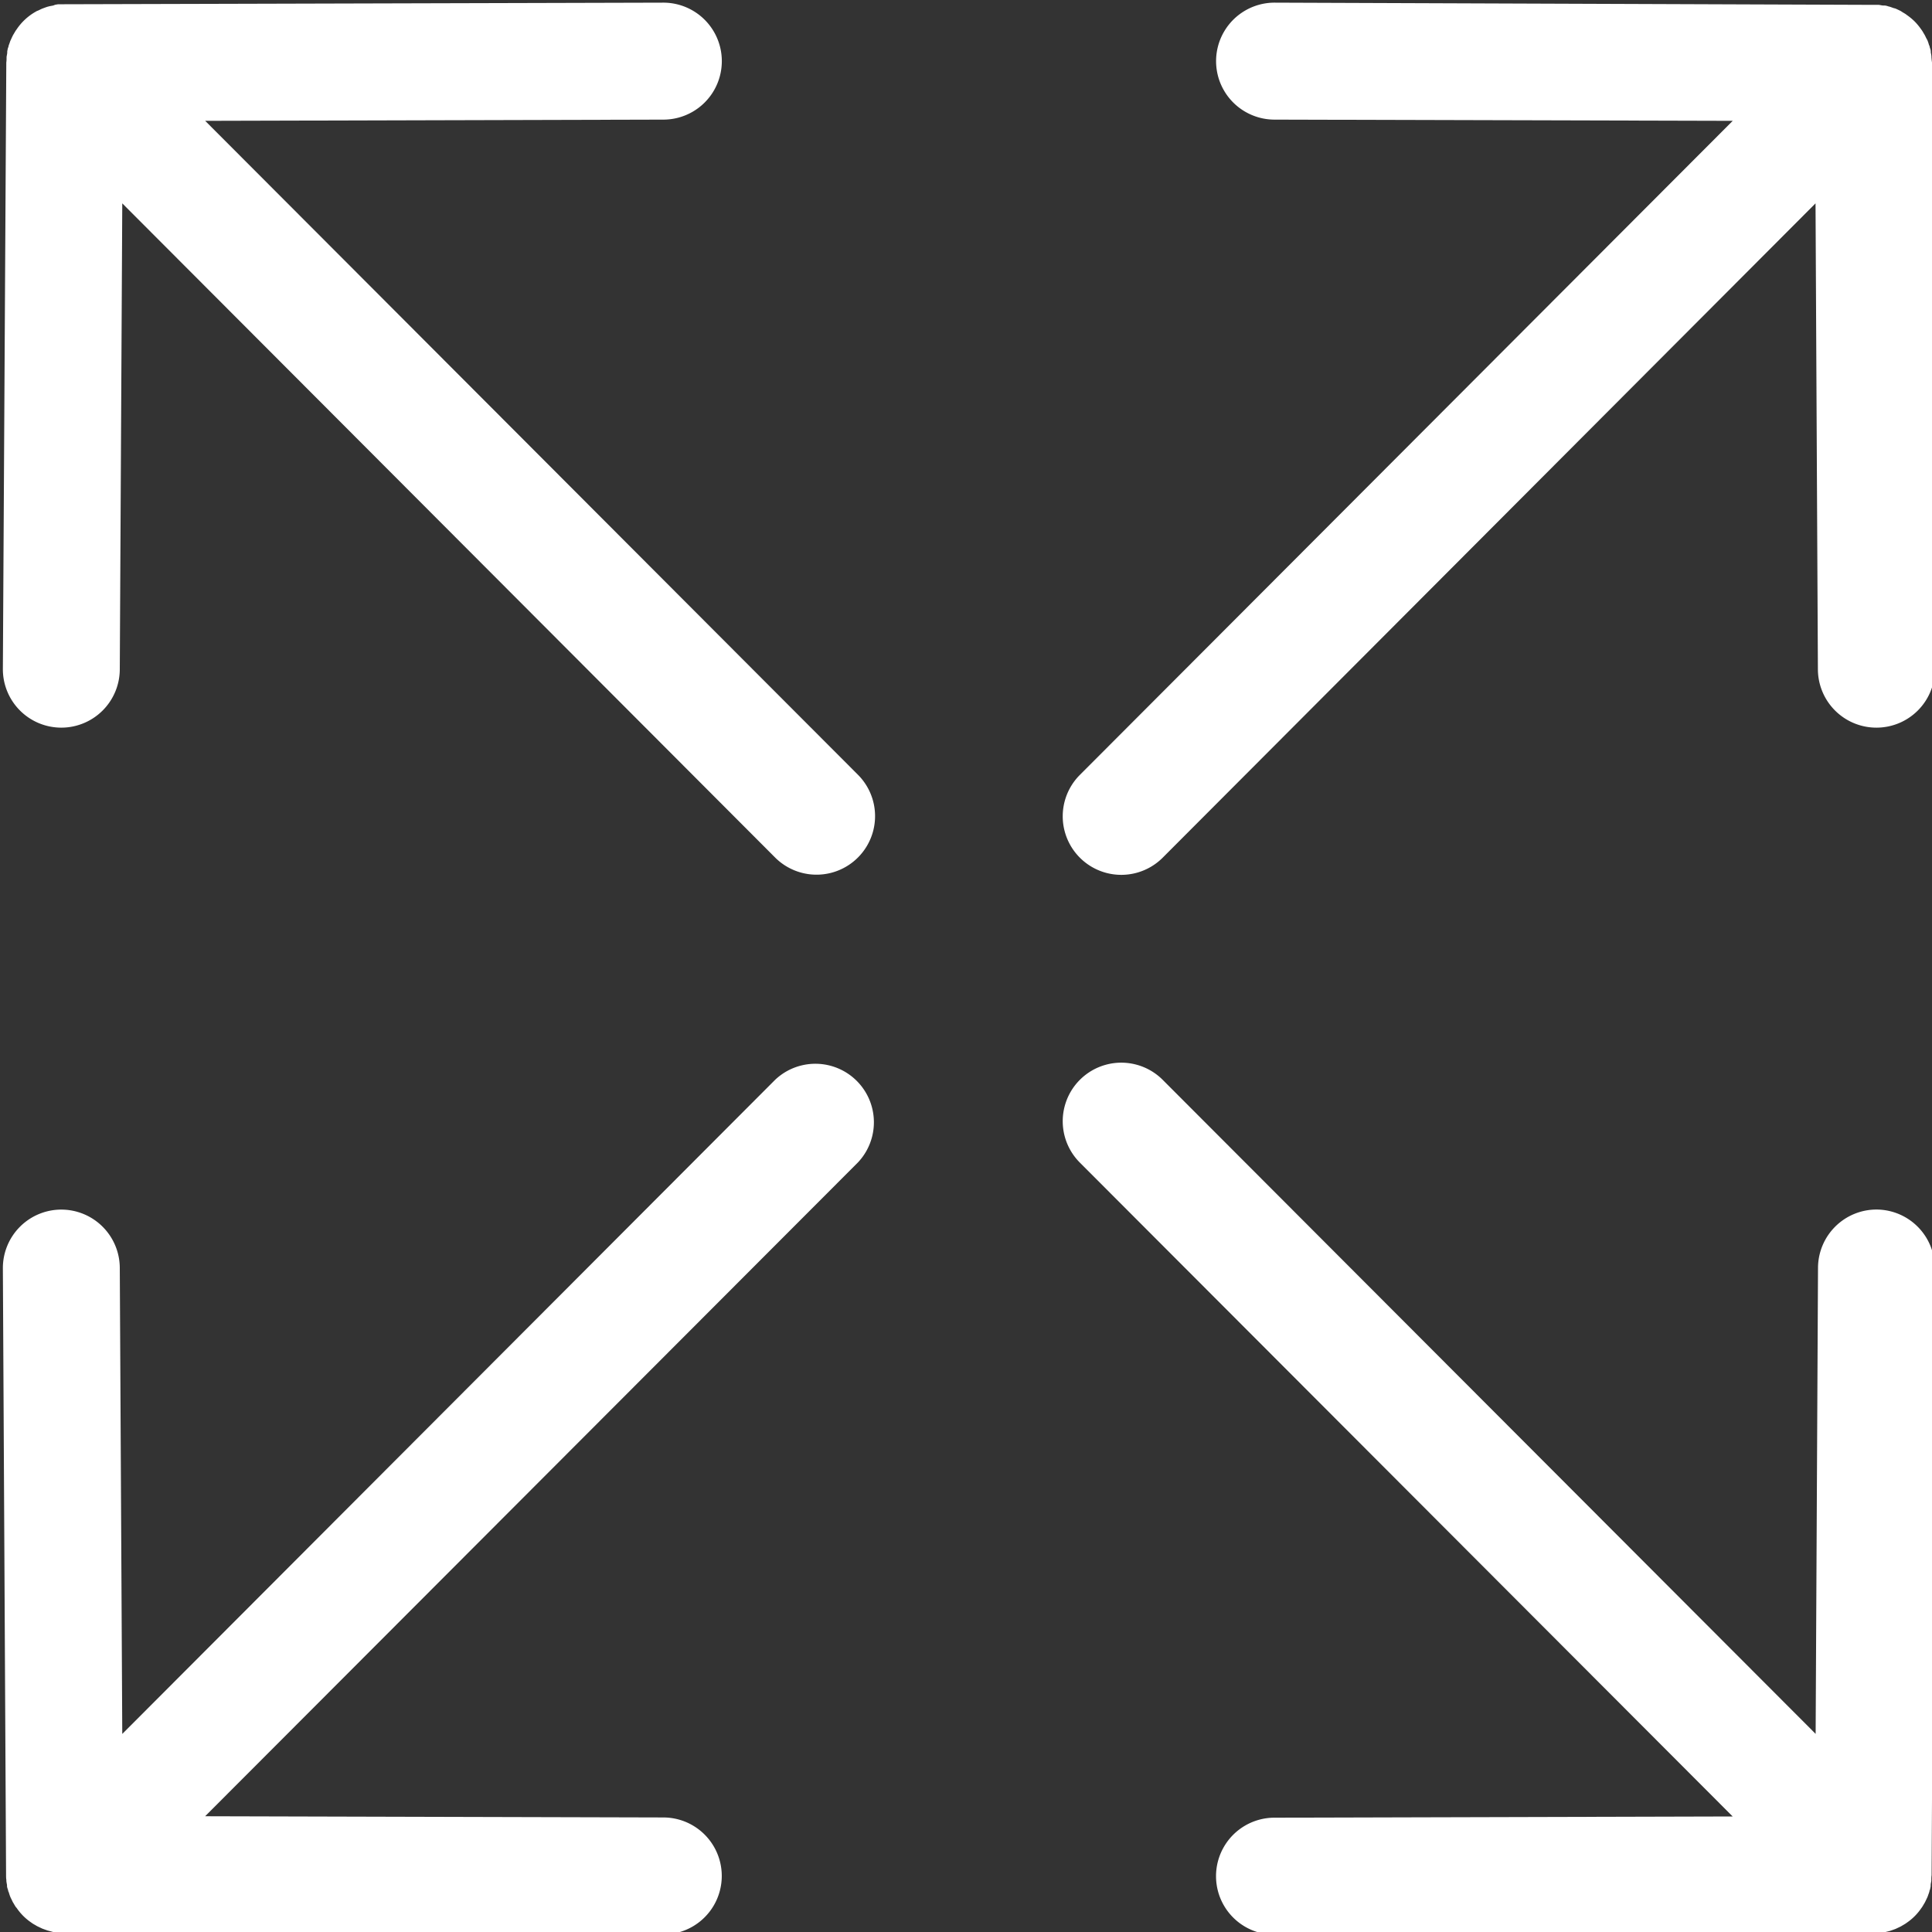 <svg id="Calque_1" data-name="Calque 1" xmlns="http://www.w3.org/2000/svg" viewBox="0 0 350 350"><rect x="0" y="0" width="350" height="350" fill="#333333" stroke="none"/><defs><style>.cls-1{fill:#fff;}</style></defs><title>Icons_Hikster_2_colors_V2</title><path class="cls-1" d="M340,219.12h-0.06a10.6,10.6,0,0,0-10.59,10.53l-0.43,84.46L210.63,195.62a10.6,10.6,0,1,0-15,15L313.89,329.07l-83,.22a10.59,10.59,0,0,0,0,21.19h0l108.49-.29,0.28,0c0.25,0,.49,0,0.74,0l0.56-.08,0.46-.07,0.61-.15,0.39-.1,0.57-.2,0.41-.15,0.49-.23,0.46-.22,0.37-.22c0.18-.1.36-0.21,0.53-0.32l0.21-.15a9.89,9.89,0,0,0,2.61-2.63l0.07-.09c0.14-.2.26-0.41,0.38-0.62l0.17-.28c0.09-.17.17-0.34,0.25-0.51s0.14-.29.21-0.44,0.1-.26.15-0.4,0.15-.4.21-0.6,0-.19.07-0.28,0.13-.49.18-0.73c0-.06,0-0.12,0-0.18,0-.28.09-0.56,0.12-0.84,0,0,0,0,0-.07,0-.3,0-0.6.05-0.91l0.57-109.88A10.59,10.59,0,0,0,340,219.12Z"/><path class="cls-1" d="M349.9,10.4s0,0,0-.07c0-.28-0.07-0.56-0.12-0.84,0-.06,0-0.12,0-0.18,0-.25-0.11-0.49-0.18-0.73s0-.19-0.07-0.28-0.14-.4-0.21-0.6-0.09-.26-0.15-0.4S349,7,348.93,6.85s-0.16-.34-0.25-0.51l-0.17-.28c-0.12-.21-0.24-0.42-0.38-0.62l-0.07-.09a10.6,10.6,0,0,0-1.22-1.48,10.68,10.68,0,0,0-1.38-1.14l-0.21-.16c-0.17-.11-0.35-0.22-0.53-0.32L344.34,2l-0.43-.21-0.52-.24L343,1.45c-0.22-.08-0.43-0.16-0.65-0.23l-0.25-.06C341.9,1.09,341.64,1,341.38,1l-0.17,0c-0.28,0-.56-0.09-0.85-0.12h-0.09c-0.29,0-.59,0-0.89,0L230.9,0.48h0a10.59,10.59,0,0,0,0,21.19l83,0.22L195.63,140.38a10.6,10.6,0,0,0,15,15L328.9,36.84l0.43,84.45a10.6,10.6,0,0,0,10.59,10.53H340a10.59,10.59,0,0,0,10.53-10.65L350,11.31C349.95,11,349.93,10.7,349.9,10.4Z"/><path class="cls-1" d="M37.17,21.89l83-.22a10.59,10.59,0,0,0,0-21.19h0L11.67,0.77c-0.27,0-.54,0-0.81,0H10.68c-0.24,0-.47.06-0.71,0.1L9.64,1,9,1.12l-0.43.11-0.46.16-0.53.2-0.32.15C7.1,1.83,6.88,1.93,6.67,2l-0.17.1A10.21,10.21,0,0,0,3,5.34l-0.07.09c-0.14.2-.26,0.41-0.38,0.62l-0.17.28c-0.09.17-.17,0.34-0.25,0.51S2,7.14,1.92,7.3s-0.1.26-.15,0.4-0.15.4-.21,0.6,0,0.19-.07.28-0.13.49-.18,0.73c0,0.06,0,.12,0,0.18,0,0.28-.09.56-0.12,0.84,0,0,0,0,0,.07,0,0.3,0,.6-0.05.91L0.52,121.17a10.59,10.59,0,0,0,10.53,10.65h0.06A10.6,10.6,0,0,0,21.7,121.29l0.45-84.45L140.42,155.35a10.6,10.6,0,0,0,15-15Z"/><path class="cls-1" d="M140.42,195.62L22.15,314.12,21.7,229.66a10.6,10.6,0,0,0-10.59-10.53H11.05A10.59,10.59,0,0,0,.52,229.77L1.1,339.65c0,0.31,0,.61.05,0.91,0,0,0,0,0,.07,0,0.28.07,0.56,0.12,0.84,0,0.06,0,.12,0,0.18,0,0.25.11,0.49,0.18,0.73s0,0.19.07,0.28,0.14,0.4.21,0.6,0.09,0.26.15,0.4,0.14,0.3.21,0.44,0.16,0.34.25,0.51l0.17,0.28c0.12,0.21.24,0.42,0.38,0.62L3,345.62a9.89,9.89,0,0,0,2.61,2.63l0.21,0.15c0.17,0.12.35,0.22,0.53,0.32l0.37,0.22,0.46,0.22,0.49,0.23,0.41,0.15,0.57,0.2L9,349.83,9.63,350l0.46,0.07,0.56,0.08c0.25,0,.49,0,0.74,0l0.28,0,108.49,0.29h0a10.59,10.59,0,0,0,0-21.19l-83-.22L155.42,210.59A10.6,10.6,0,0,0,140.42,195.62Z"/></svg>